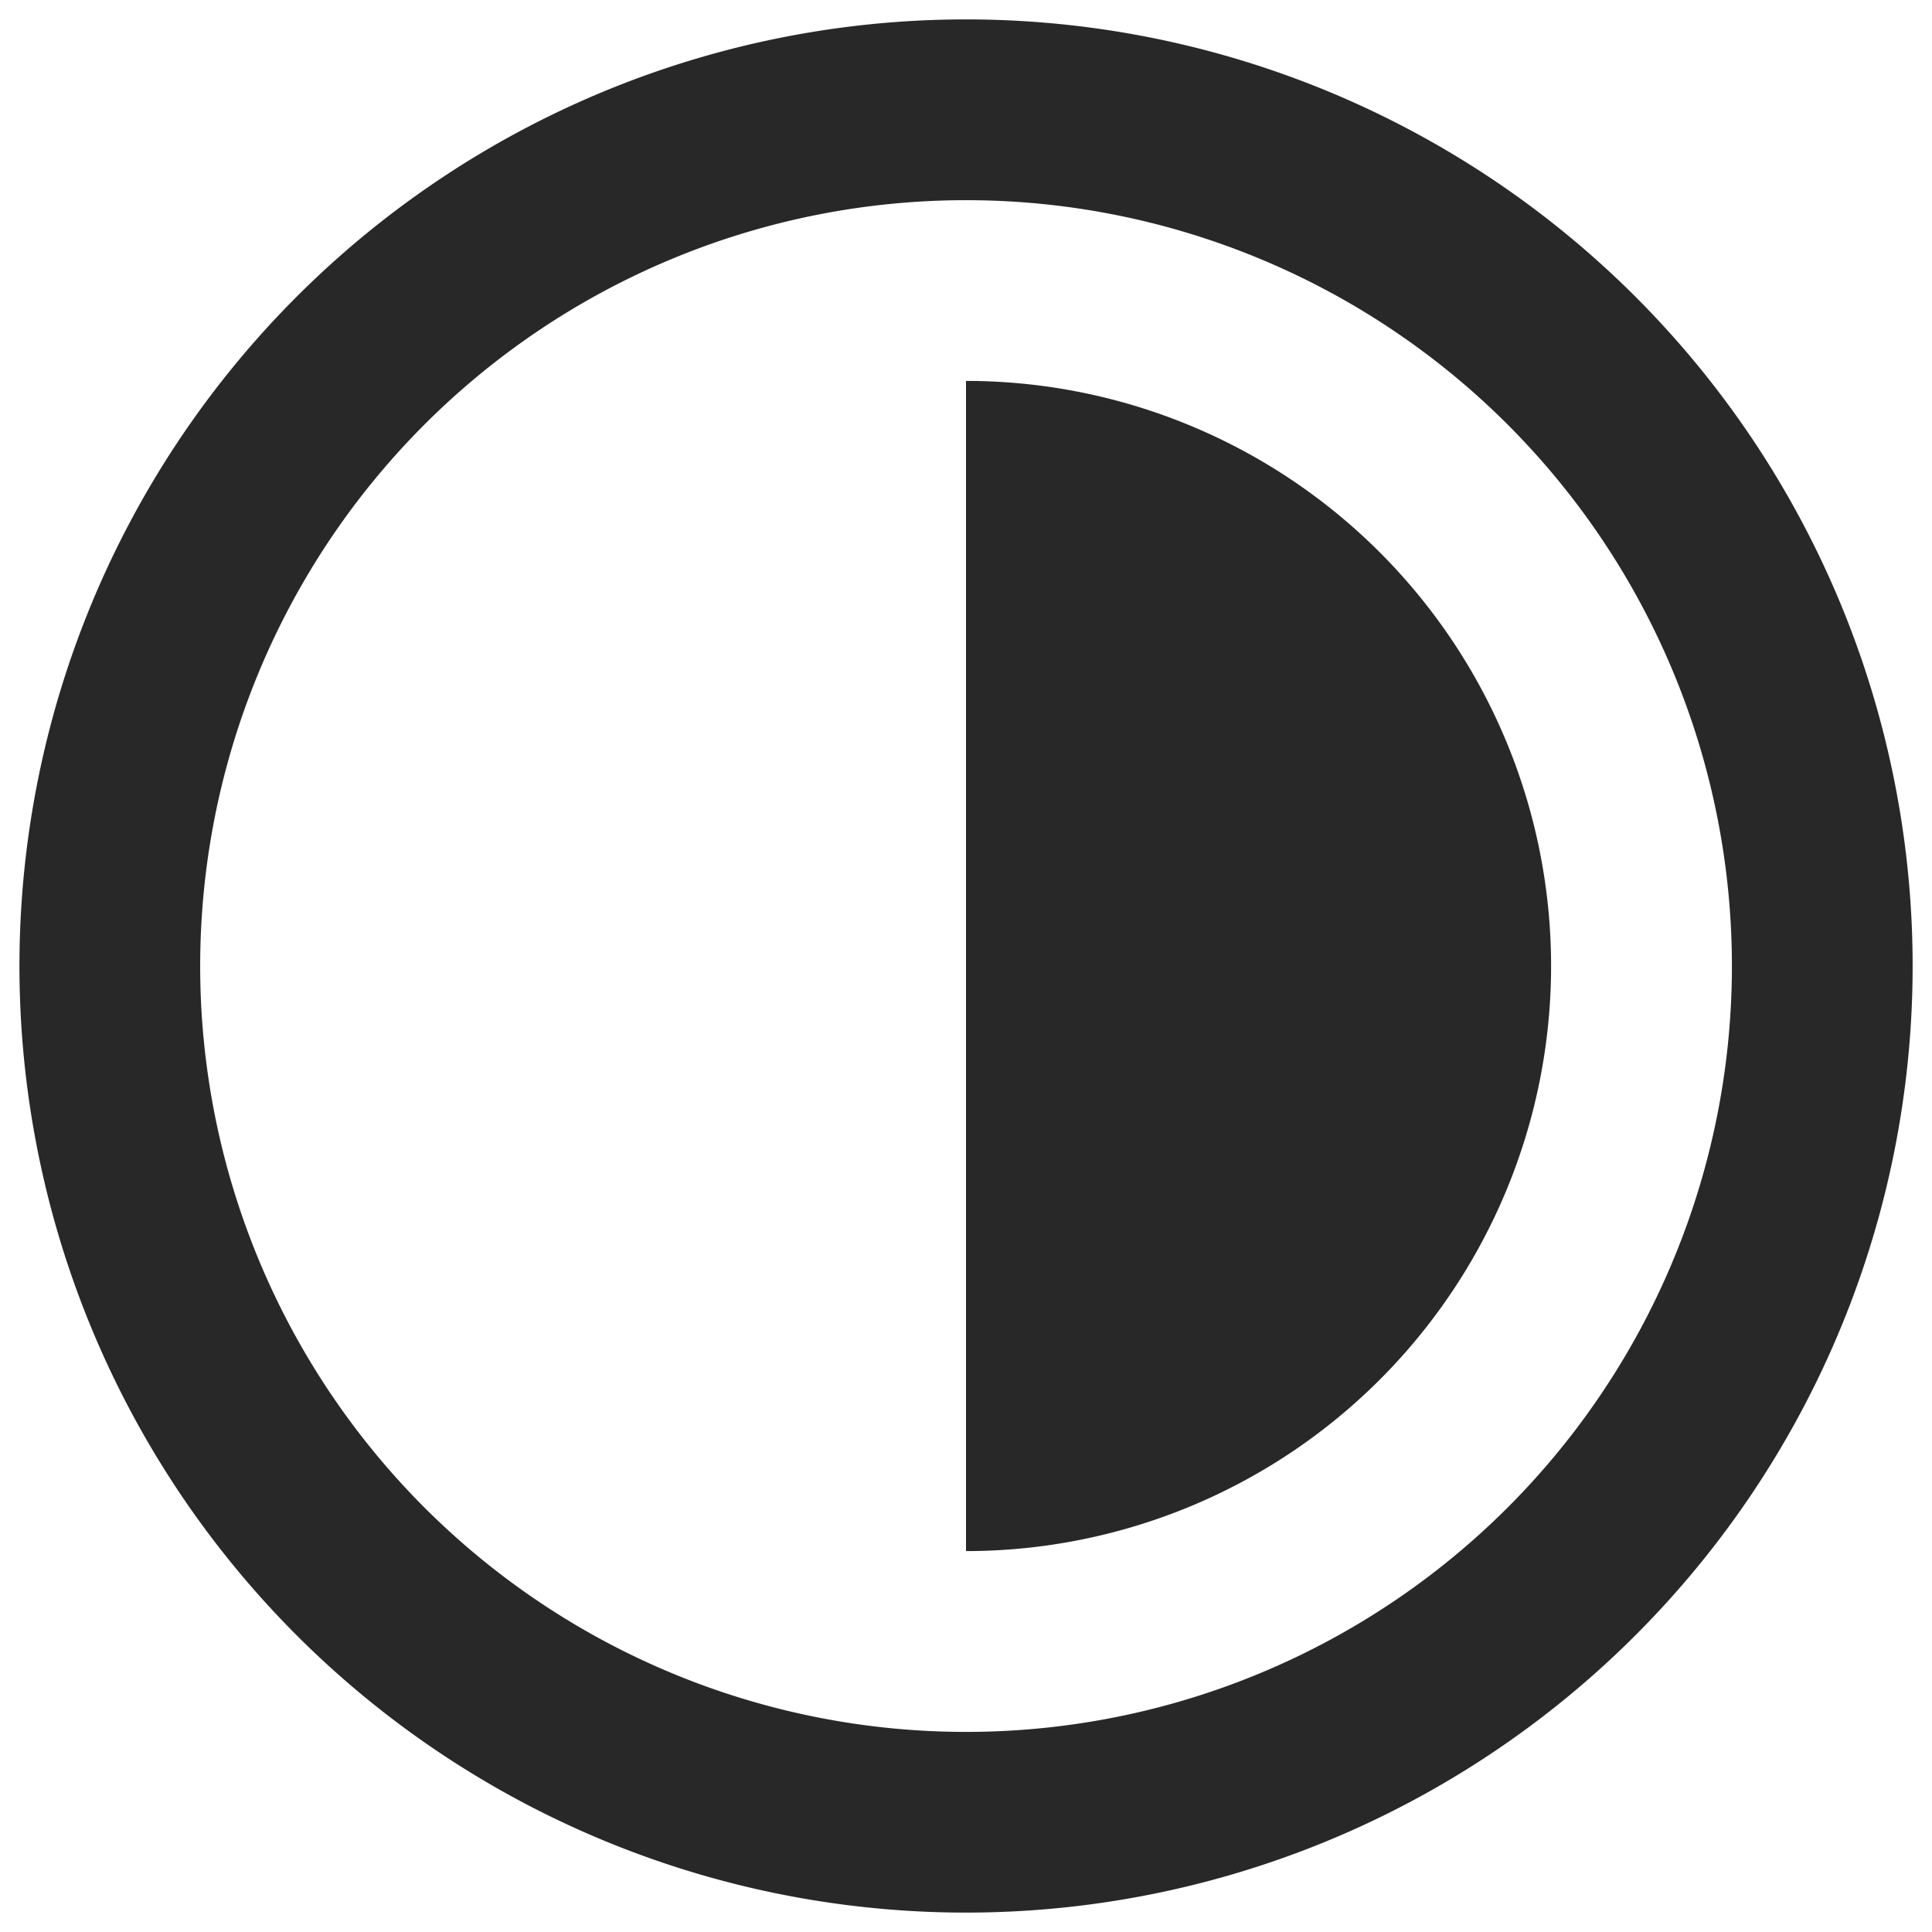 <?xml version="1.0"?>
<svg xmlns="http://www.w3.org/2000/svg" viewBox="0 0 44 44">
  <g id="lp_editing3_icon2" transform="translate(-4 -4)">
    <rect id="Canvas" width="44" height="44" transform="translate(4 4)" fill="#282828" opacity="0"/>
    <path id="Path_82864" data-name="Path 82864" d="M25.658,8.217A17.442,17.442,0,1,1,8.217,25.658,17.442,17.442,0,0,1,25.658,8.217Zm0-4.117A21.558,21.558,0,1,0,47.217,25.658,21.558,21.558,0,0,0,25.658,4.1Z" transform="translate(0.342 0.342)" fill="#282828"/>
    <path id="Path_82865" data-name="Path 82865" d="M24,11.7V38.35A13.325,13.325,0,0,0,24,11.7Z" transform="translate(2 0.975)" fill="#282828"/>
  </g>
</svg>
